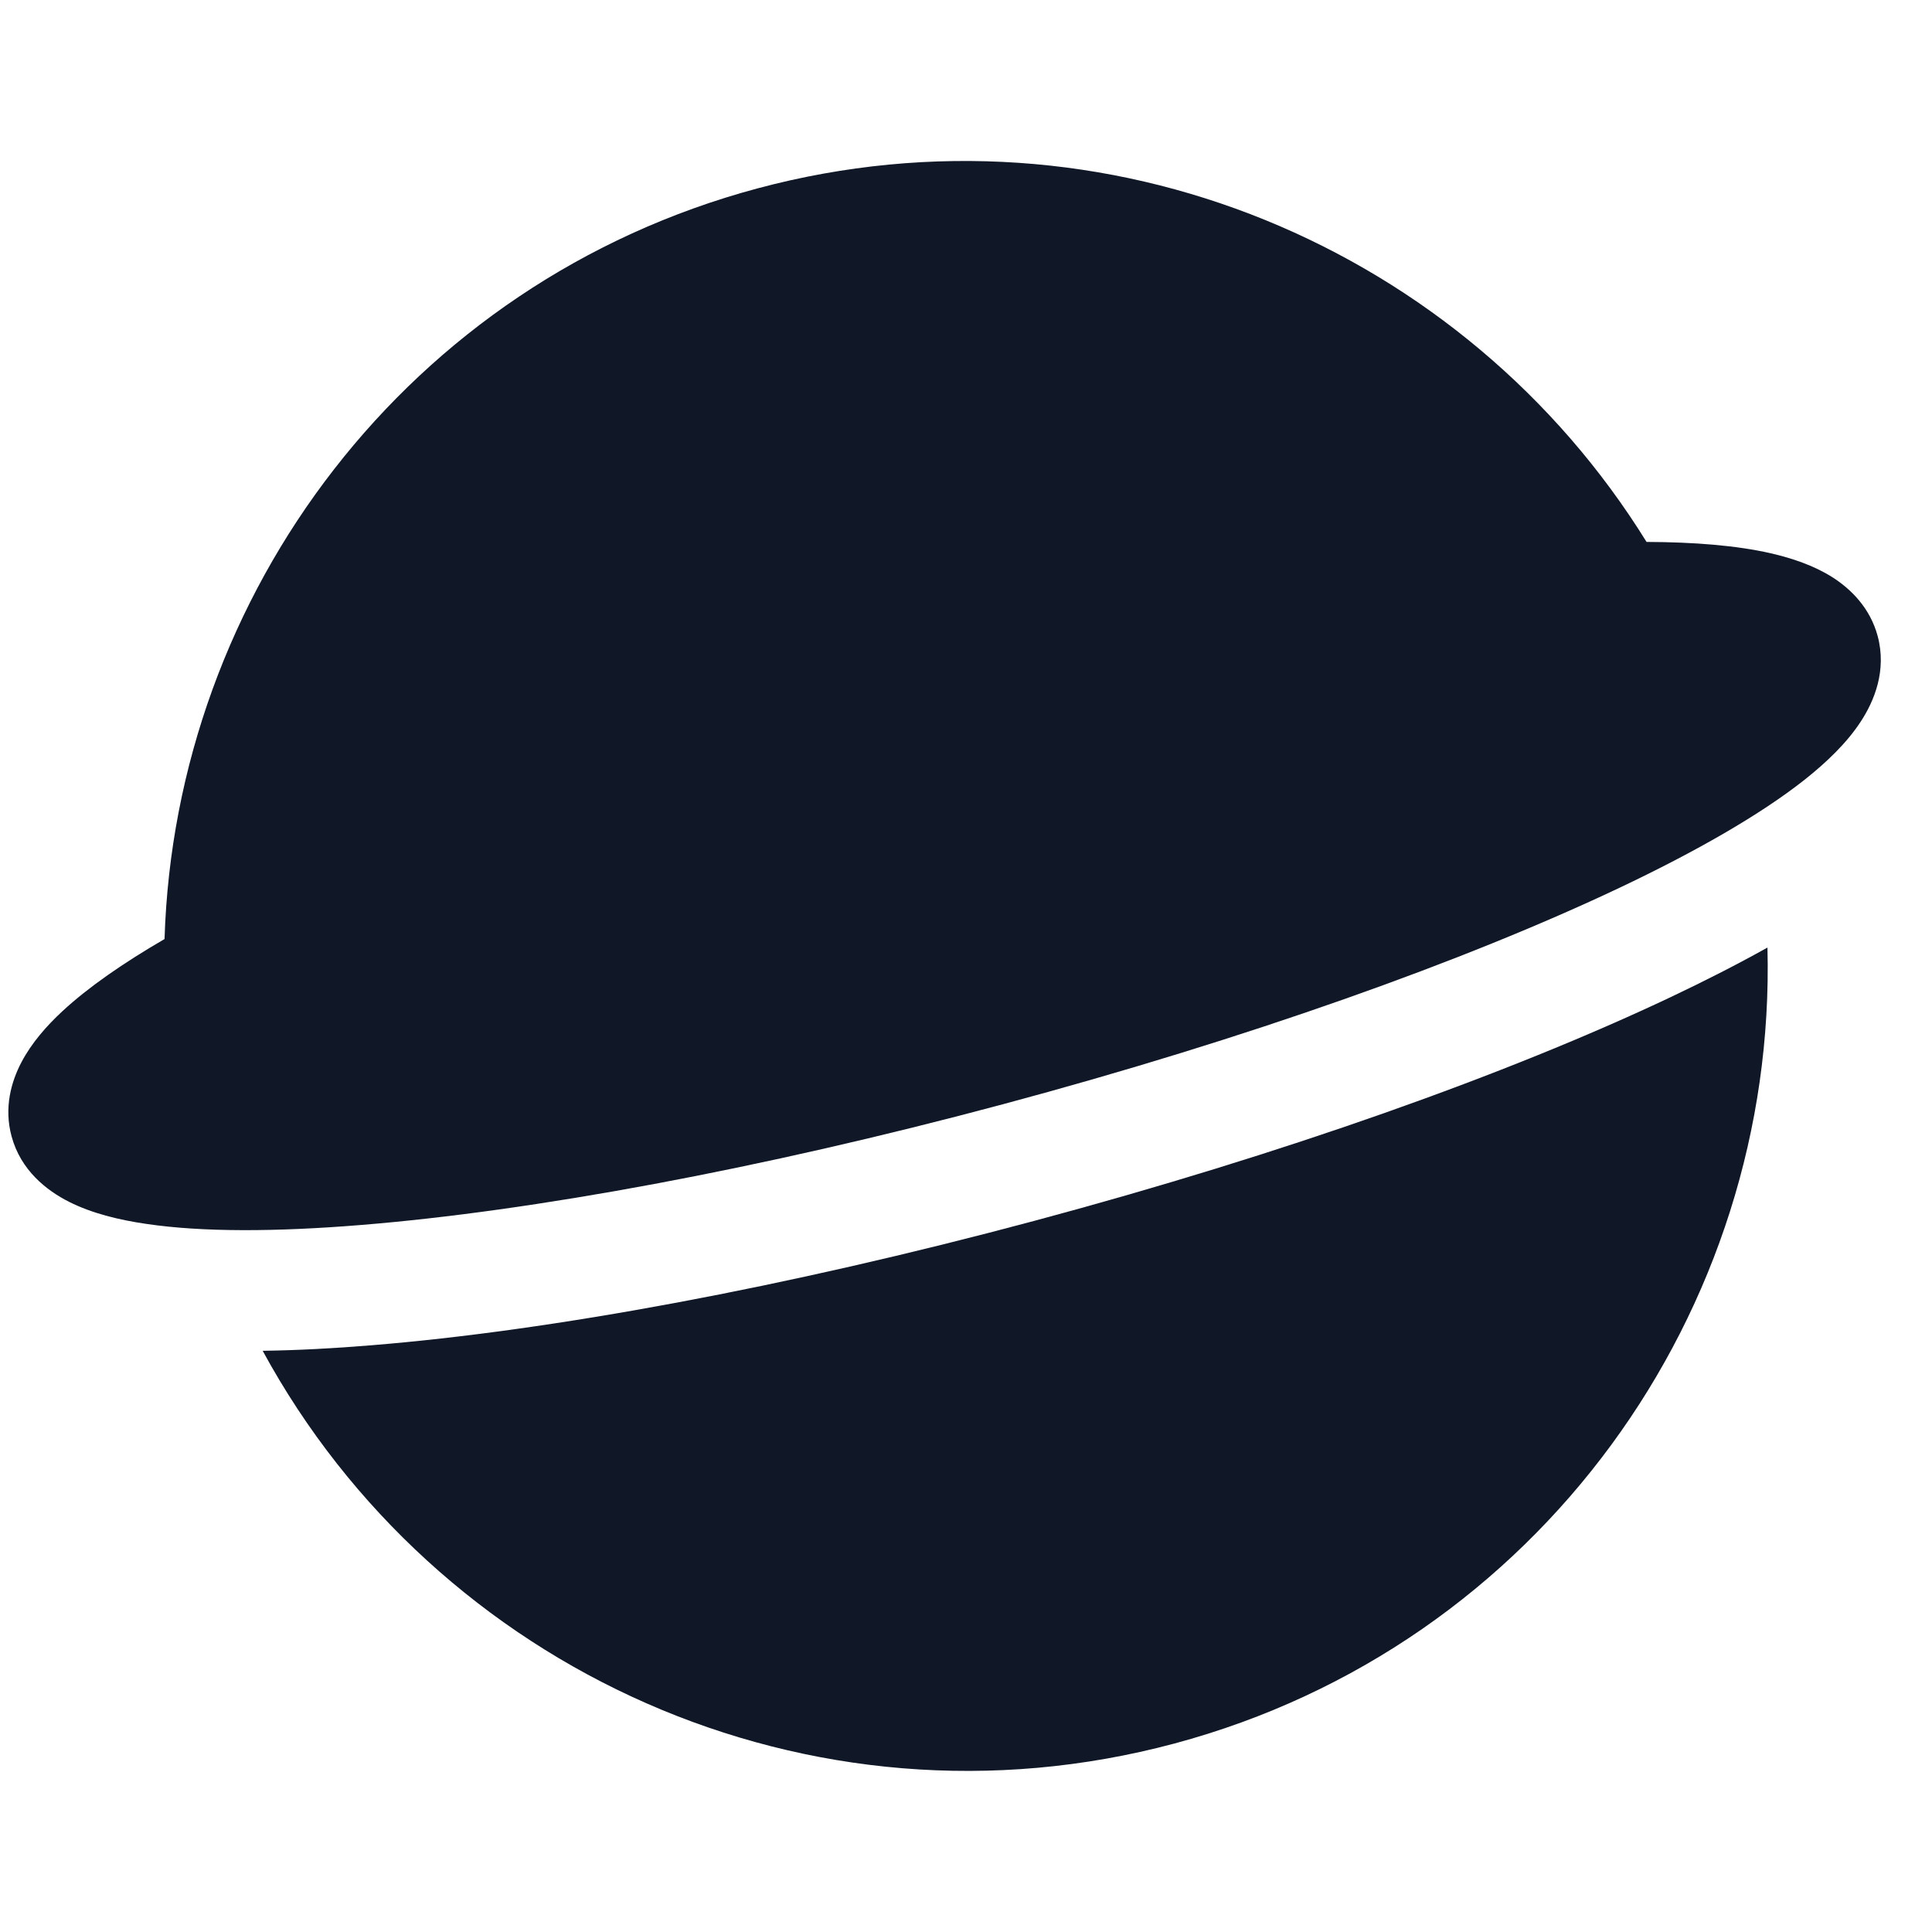 <svg width="24" height="24" viewBox="0 0 24 24" fill="none" xmlns="http://www.w3.org/2000/svg">
<path d="M3.263 16.78C5.416 20.741 10.055 22.873 14.588 21.659C19.12 20.444 22.073 16.278 21.956 11.771C21.578 11.982 21.175 12.187 20.757 12.385C18.731 13.345 15.938 14.338 12.848 15.166C9.758 15.994 6.843 16.531 4.608 16.712C4.147 16.75 3.696 16.774 3.263 16.78Z" fill="#101828"/>
<path d="M9.411 2.34C13.755 1.176 18.196 3.086 20.454 6.732C21.046 6.734 21.571 6.776 21.997 6.873C22.262 6.934 22.529 7.024 22.757 7.167C22.99 7.314 23.23 7.549 23.325 7.901C23.439 8.327 23.285 8.705 23.114 8.965C22.942 9.229 22.692 9.468 22.419 9.685C21.867 10.121 21.07 10.577 20.115 11.03C18.193 11.94 15.49 12.905 12.46 13.717C9.429 14.529 6.607 15.045 4.487 15.217C3.433 15.303 2.515 15.307 1.819 15.204C1.474 15.154 1.138 15.071 0.857 14.929C0.58 14.789 0.257 14.539 0.143 14.113C0.048 13.76 0.139 13.437 0.267 13.194C0.393 12.955 0.579 12.743 0.778 12.559C1.099 12.262 1.533 11.962 2.044 11.665C2.176 7.378 5.068 3.504 9.411 2.34Z" fill="#101828"/>
</svg>

